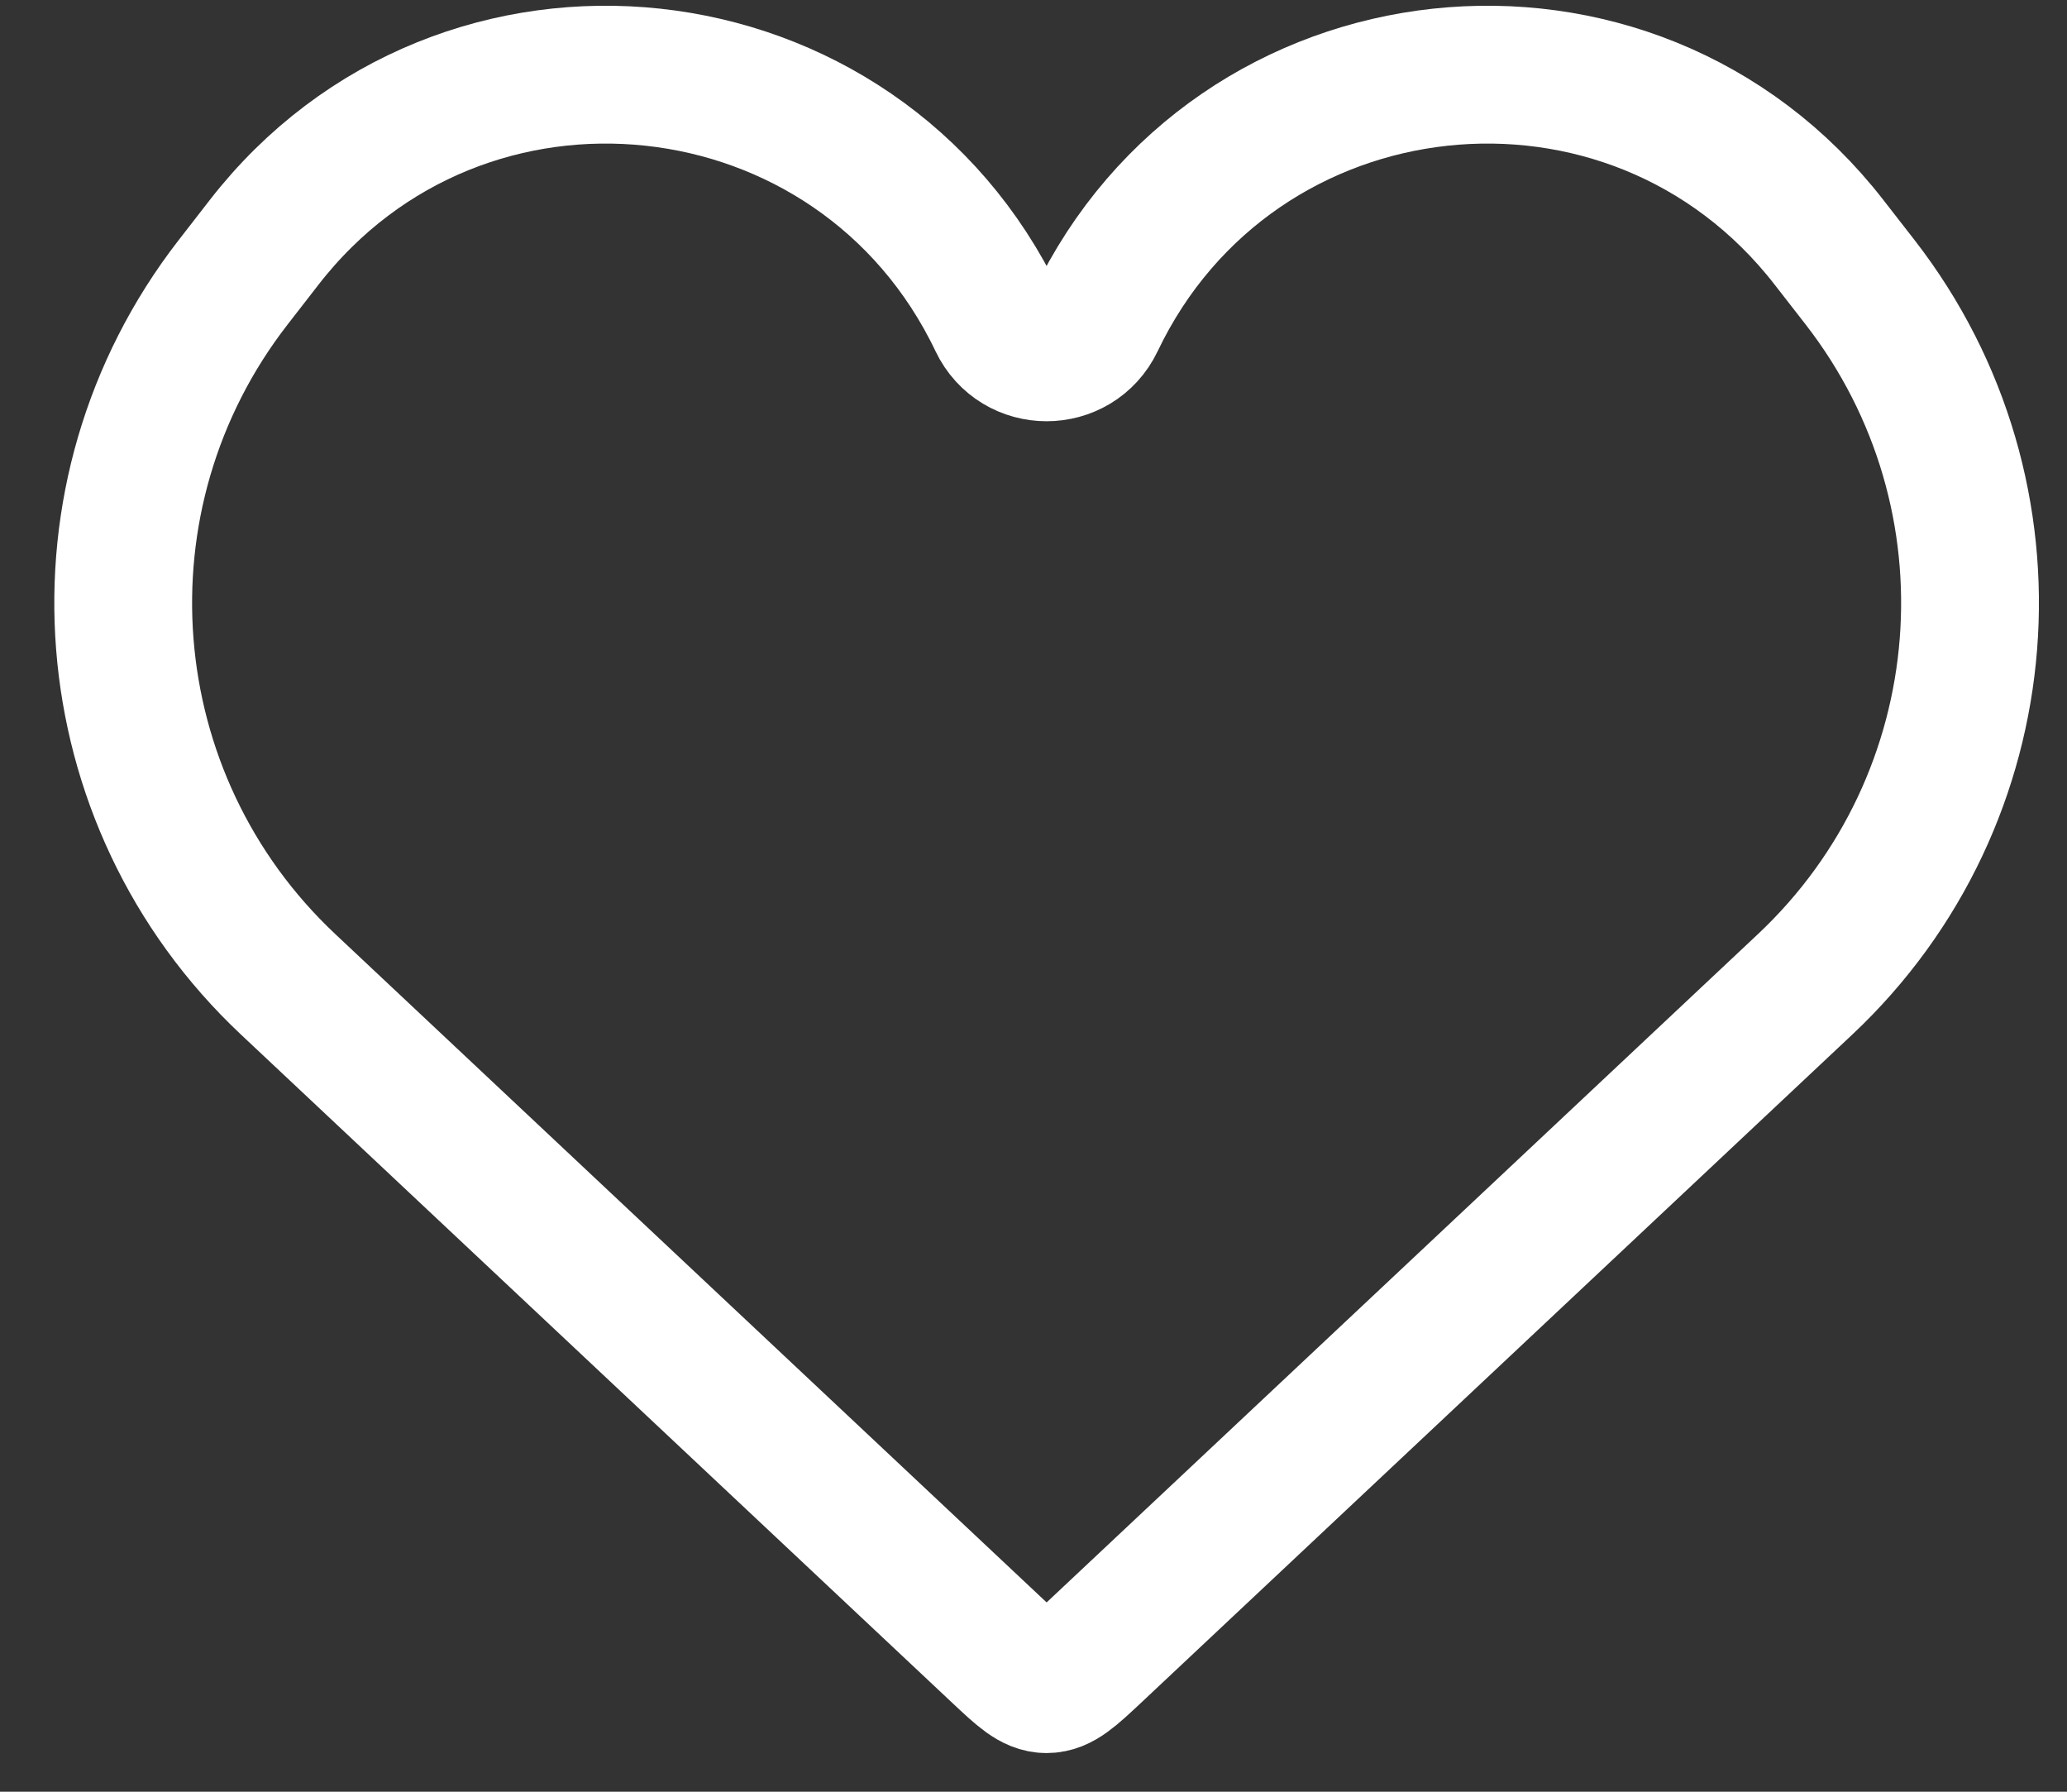 <svg width="30" height="26" viewBox="0 0 30 26" fill="none" xmlns="http://www.w3.org/2000/svg">
<rect x="0" y="0" width="30" height="26" fill="#333333" stroke="none"/>
<path d="M4.181 14.283L14.506 23.982C14.83 24.286 14.992 24.439 15.19 24.439C15.388 24.439 15.55 24.286 15.875 23.982L26.2 14.283C29.052 11.603 29.399 7.193 27 4.1L26.548 3.519C23.678 -0.181 17.917 0.44 15.9 4.665C15.615 5.262 14.765 5.262 14.48 4.665C12.464 0.44 6.702 -0.181 3.832 3.519L3.381 4.1C0.982 7.193 1.328 11.603 4.181 14.283Z" stroke="white" stroke-width="2"/>
</svg>
